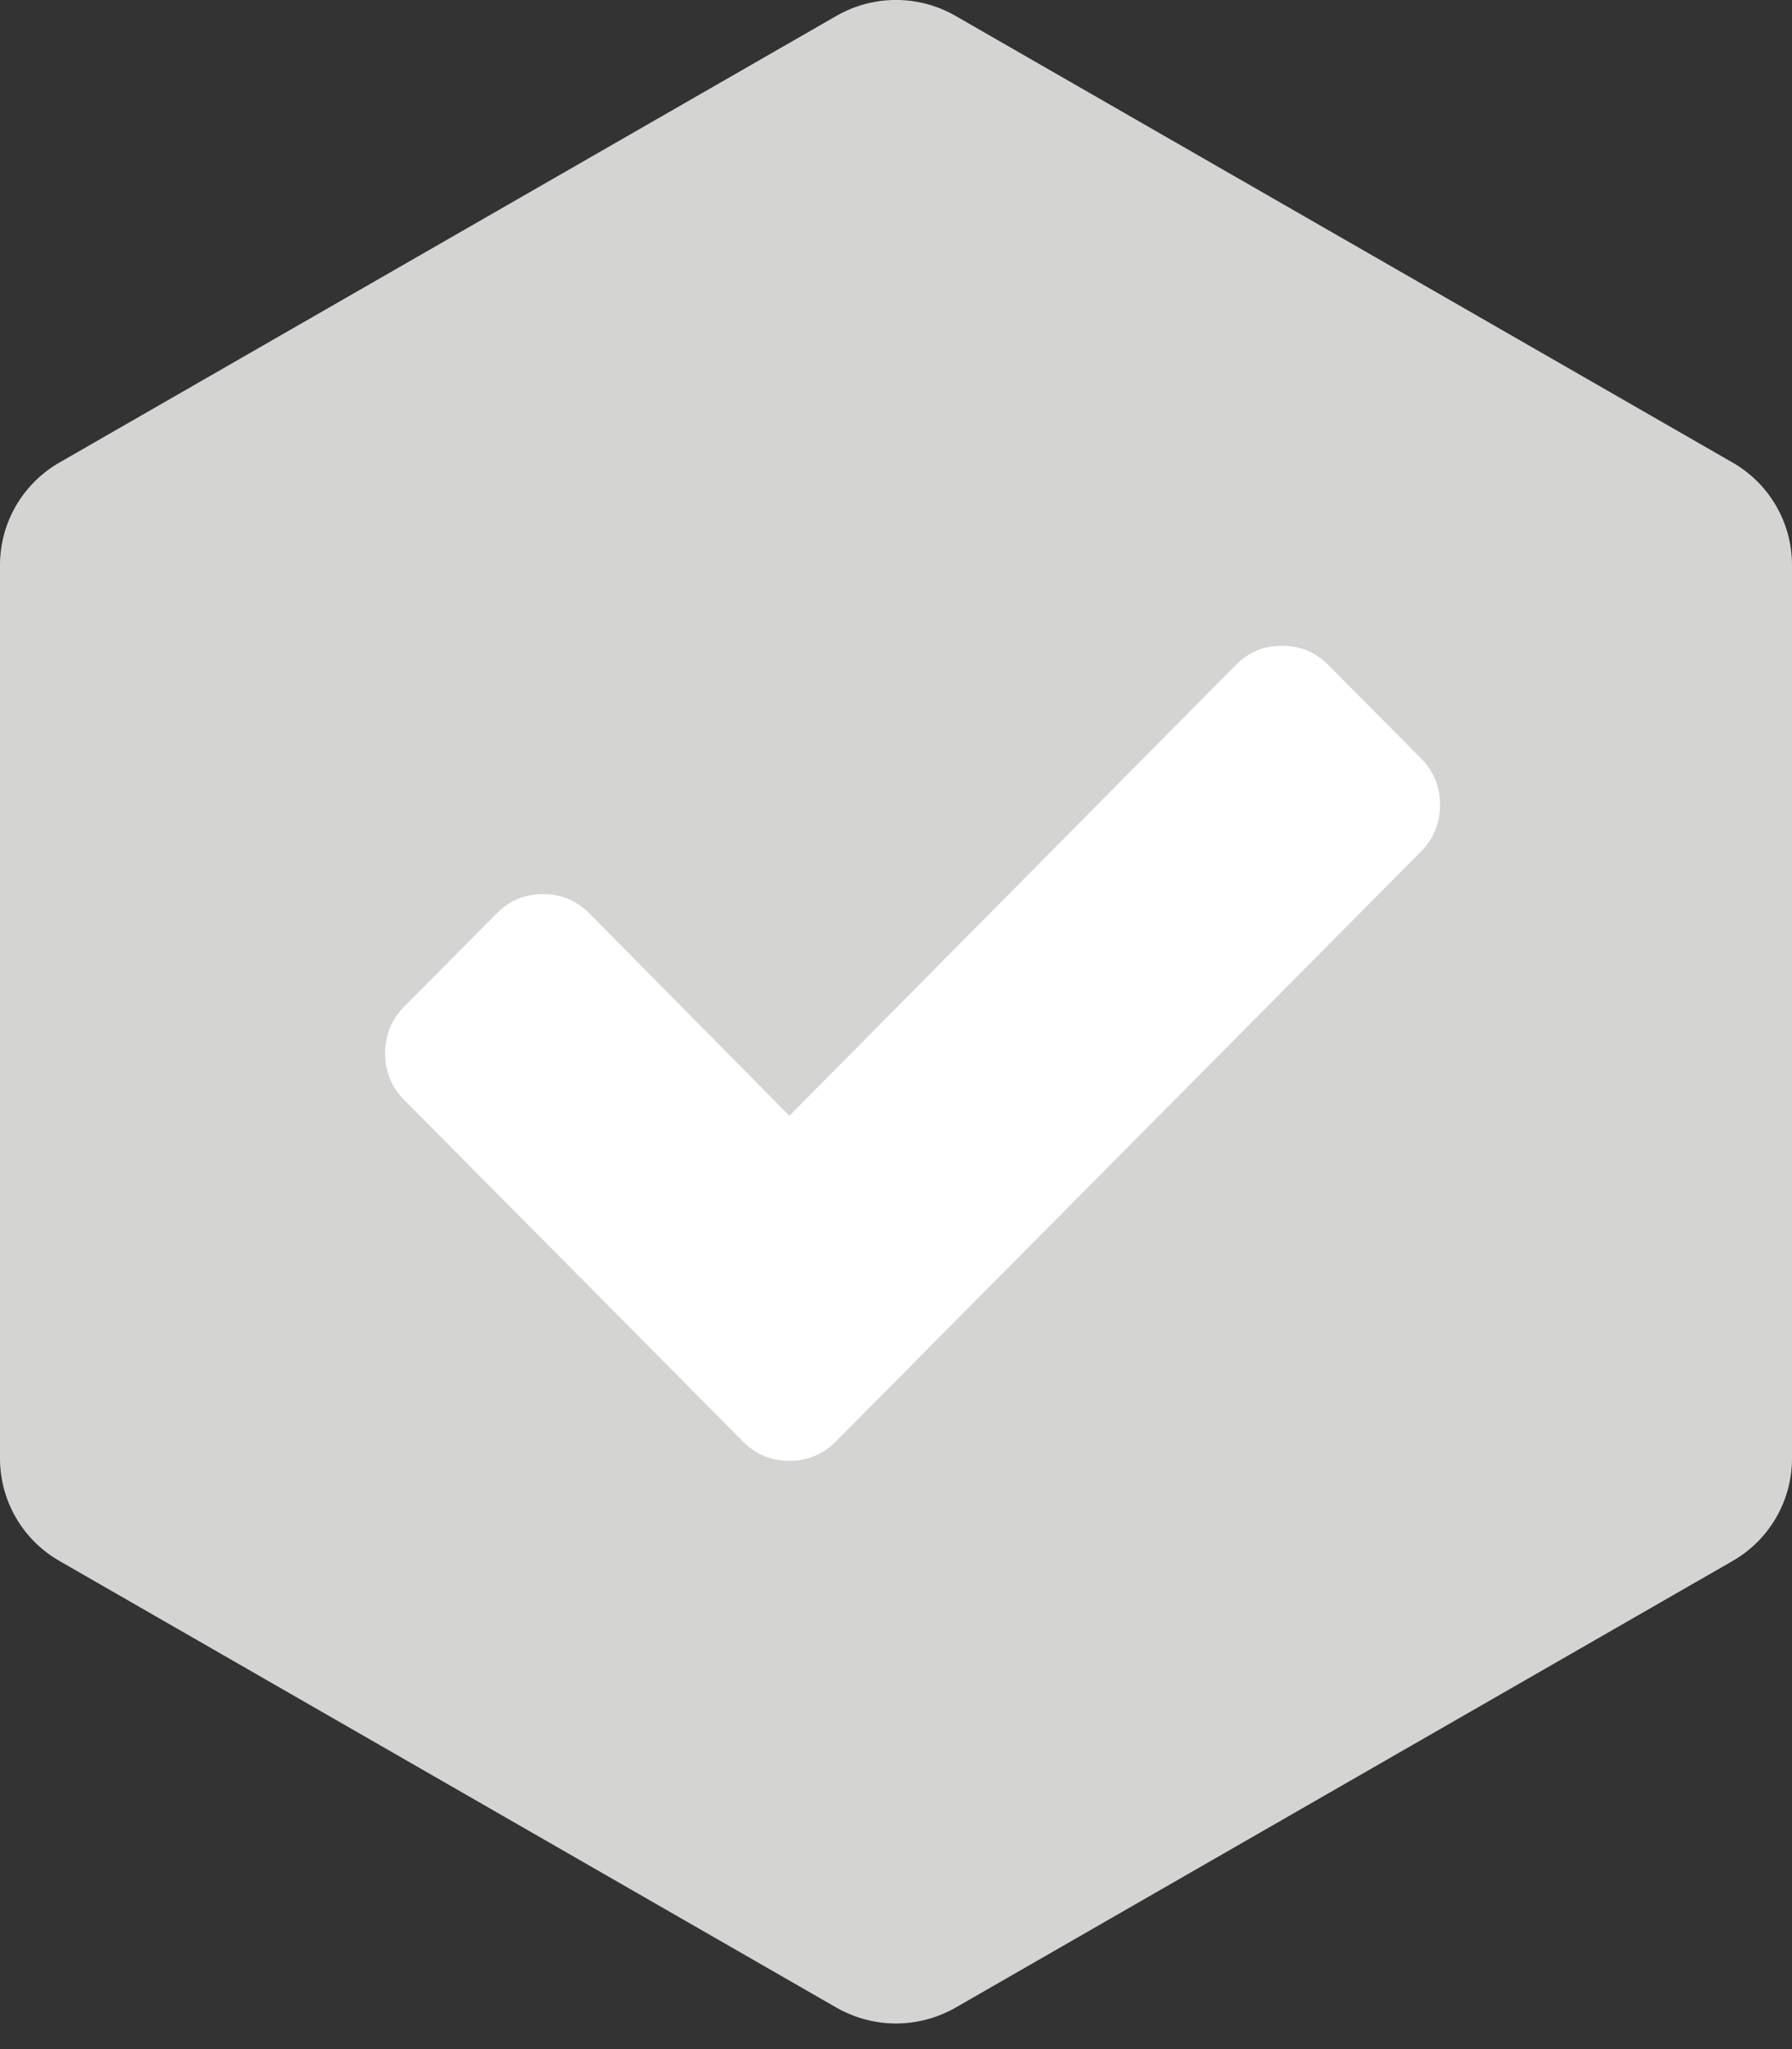<?xml version="1.0" encoding="utf-8"?>
<!-- Generator: Adobe Illustrator 16.0.0, SVG Export Plug-In . SVG Version: 6.00 Build 0)  -->
<!DOCTYPE svg PUBLIC "-//W3C//DTD SVG 1.1//EN" "http://www.w3.org/Graphics/SVG/1.1/DTD/svg11.dtd">
<svg version="1.1" id="Layer_1" xmlns="http://www.w3.org/2000/svg" xmlns:xlink="http://www.w3.org/1999/xlink" x="0px" y="0px"
	 width="35px" height="40px" viewBox="0 0 35 40" enable-background="new 0 0 35 40" xml:space="preserve">
<rect x="0" y="0" width="35" height="40" fill="#333333" stroke="none"/>
<g>
	<path fill="#D4D4D2" d="M17.499,39.5c-0.4,0-0.801-0.104-1.161-0.309l-15.177-8.72C0.442,30.06,0,29.295,0,28.47V11.031
		c0-0.827,0.442-1.589,1.161-2.002l15.177-8.72c0.719-0.413,1.605-0.413,2.323,0l15.178,8.72C34.559,9.442,35,10.204,35,11.031
		V28.47c0,0.825-0.441,1.59-1.161,2.002l-15.178,8.72C18.302,39.396,17.901,39.5,17.499,39.5z"/>
</g>
<g>
	<path fill="#FFFFFF" d="M28.125,15.713c0,0.357-0.124,0.661-0.372,0.911L18.13,26.32l-1.808,1.822
		c-0.249,0.25-0.55,0.375-0.904,0.375s-0.656-0.125-0.904-0.375l-1.808-1.822l-4.812-4.848c-0.248-0.25-0.372-0.553-0.372-0.911
		c0-0.357,0.124-0.661,0.372-0.911l1.808-1.821c0.248-0.25,0.549-0.375,0.904-0.375c0.354,0,0.656,0.125,0.904,0.375l3.908,3.952
		l8.719-8.8c0.248-0.25,0.549-0.375,0.903-0.375s0.655,0.125,0.903,0.375l1.809,1.821C28.001,15.053,28.125,15.356,28.125,15.713z"
		/>
</g>
</svg>

